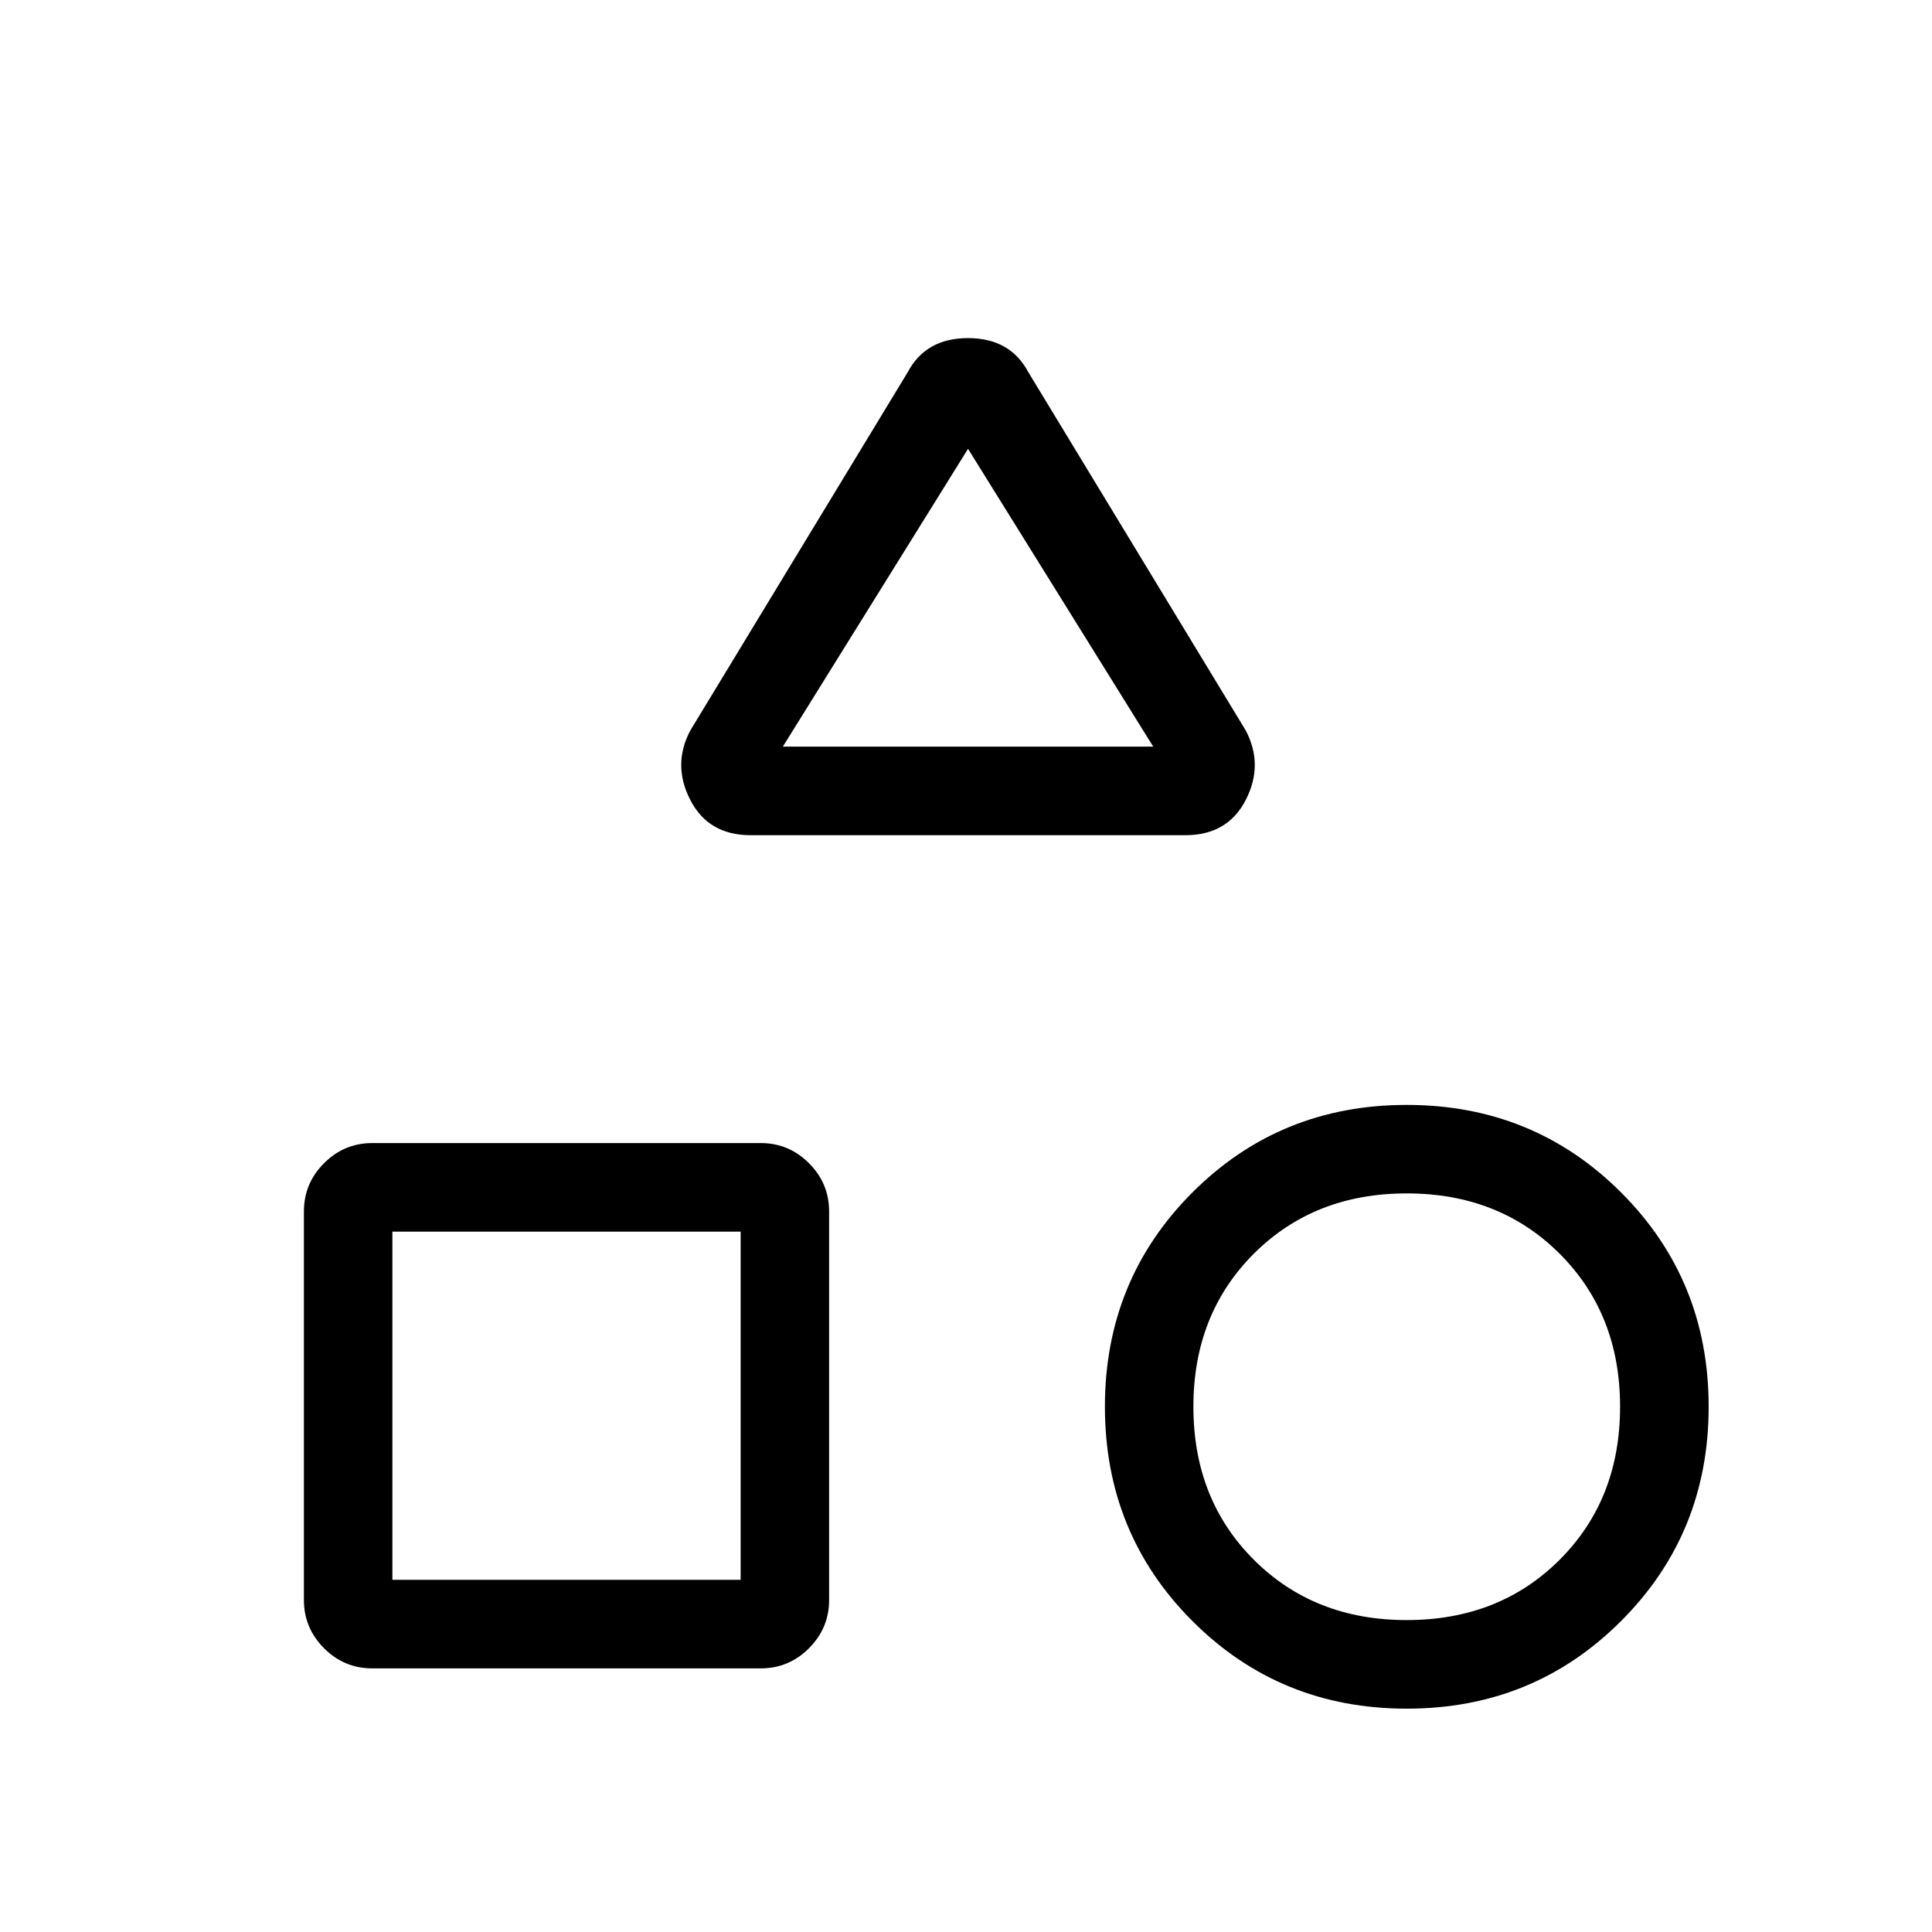 <svg xmlns="http://www.w3.org/2000/svg" height="20" width="20"><path d="M7.771 8.646Q7.333 8.646 7.146 8.281Q6.958 7.917 7.146 7.562L9.396 3.854Q9.583 3.5 10.021 3.5Q10.458 3.5 10.646 3.854L12.896 7.562Q13.083 7.917 12.896 8.281Q12.708 8.646 12.271 8.646ZM14.562 17.688Q13.25 17.688 12.344 16.781Q11.438 15.875 11.438 14.562Q11.438 13.25 12.344 12.344Q13.25 11.438 14.562 11.438Q15.875 11.438 16.781 12.344Q17.688 13.25 17.688 14.562Q17.688 15.875 16.781 16.781Q15.875 17.688 14.562 17.688ZM3.854 17.271Q3.562 17.271 3.354 17.062Q3.146 16.854 3.146 16.562V12.542Q3.146 12.25 3.354 12.042Q3.562 11.833 3.854 11.833H7.875Q8.167 11.833 8.375 12.042Q8.583 12.25 8.583 12.542V16.562Q8.583 16.854 8.375 17.062Q8.167 17.271 7.875 17.271ZM14.562 16.771Q15.521 16.771 16.146 16.146Q16.771 15.521 16.771 14.562Q16.771 13.604 16.146 12.979Q15.521 12.354 14.562 12.354Q13.604 12.354 12.979 12.979Q12.354 13.604 12.354 14.562Q12.354 15.521 12.979 16.146Q13.604 16.771 14.562 16.771ZM4.062 16.354H7.667V12.75H4.062ZM8.104 7.729H11.938L10.021 4.646ZM10.021 7.729ZM7.667 12.75ZM14.562 14.562Q14.562 14.562 14.562 14.562Q14.562 14.562 14.562 14.562Q14.562 14.562 14.562 14.562Q14.562 14.562 14.562 14.562Q14.562 14.562 14.562 14.562Q14.562 14.562 14.562 14.562Q14.562 14.562 14.562 14.562Q14.562 14.562 14.562 14.562Z"/></svg>